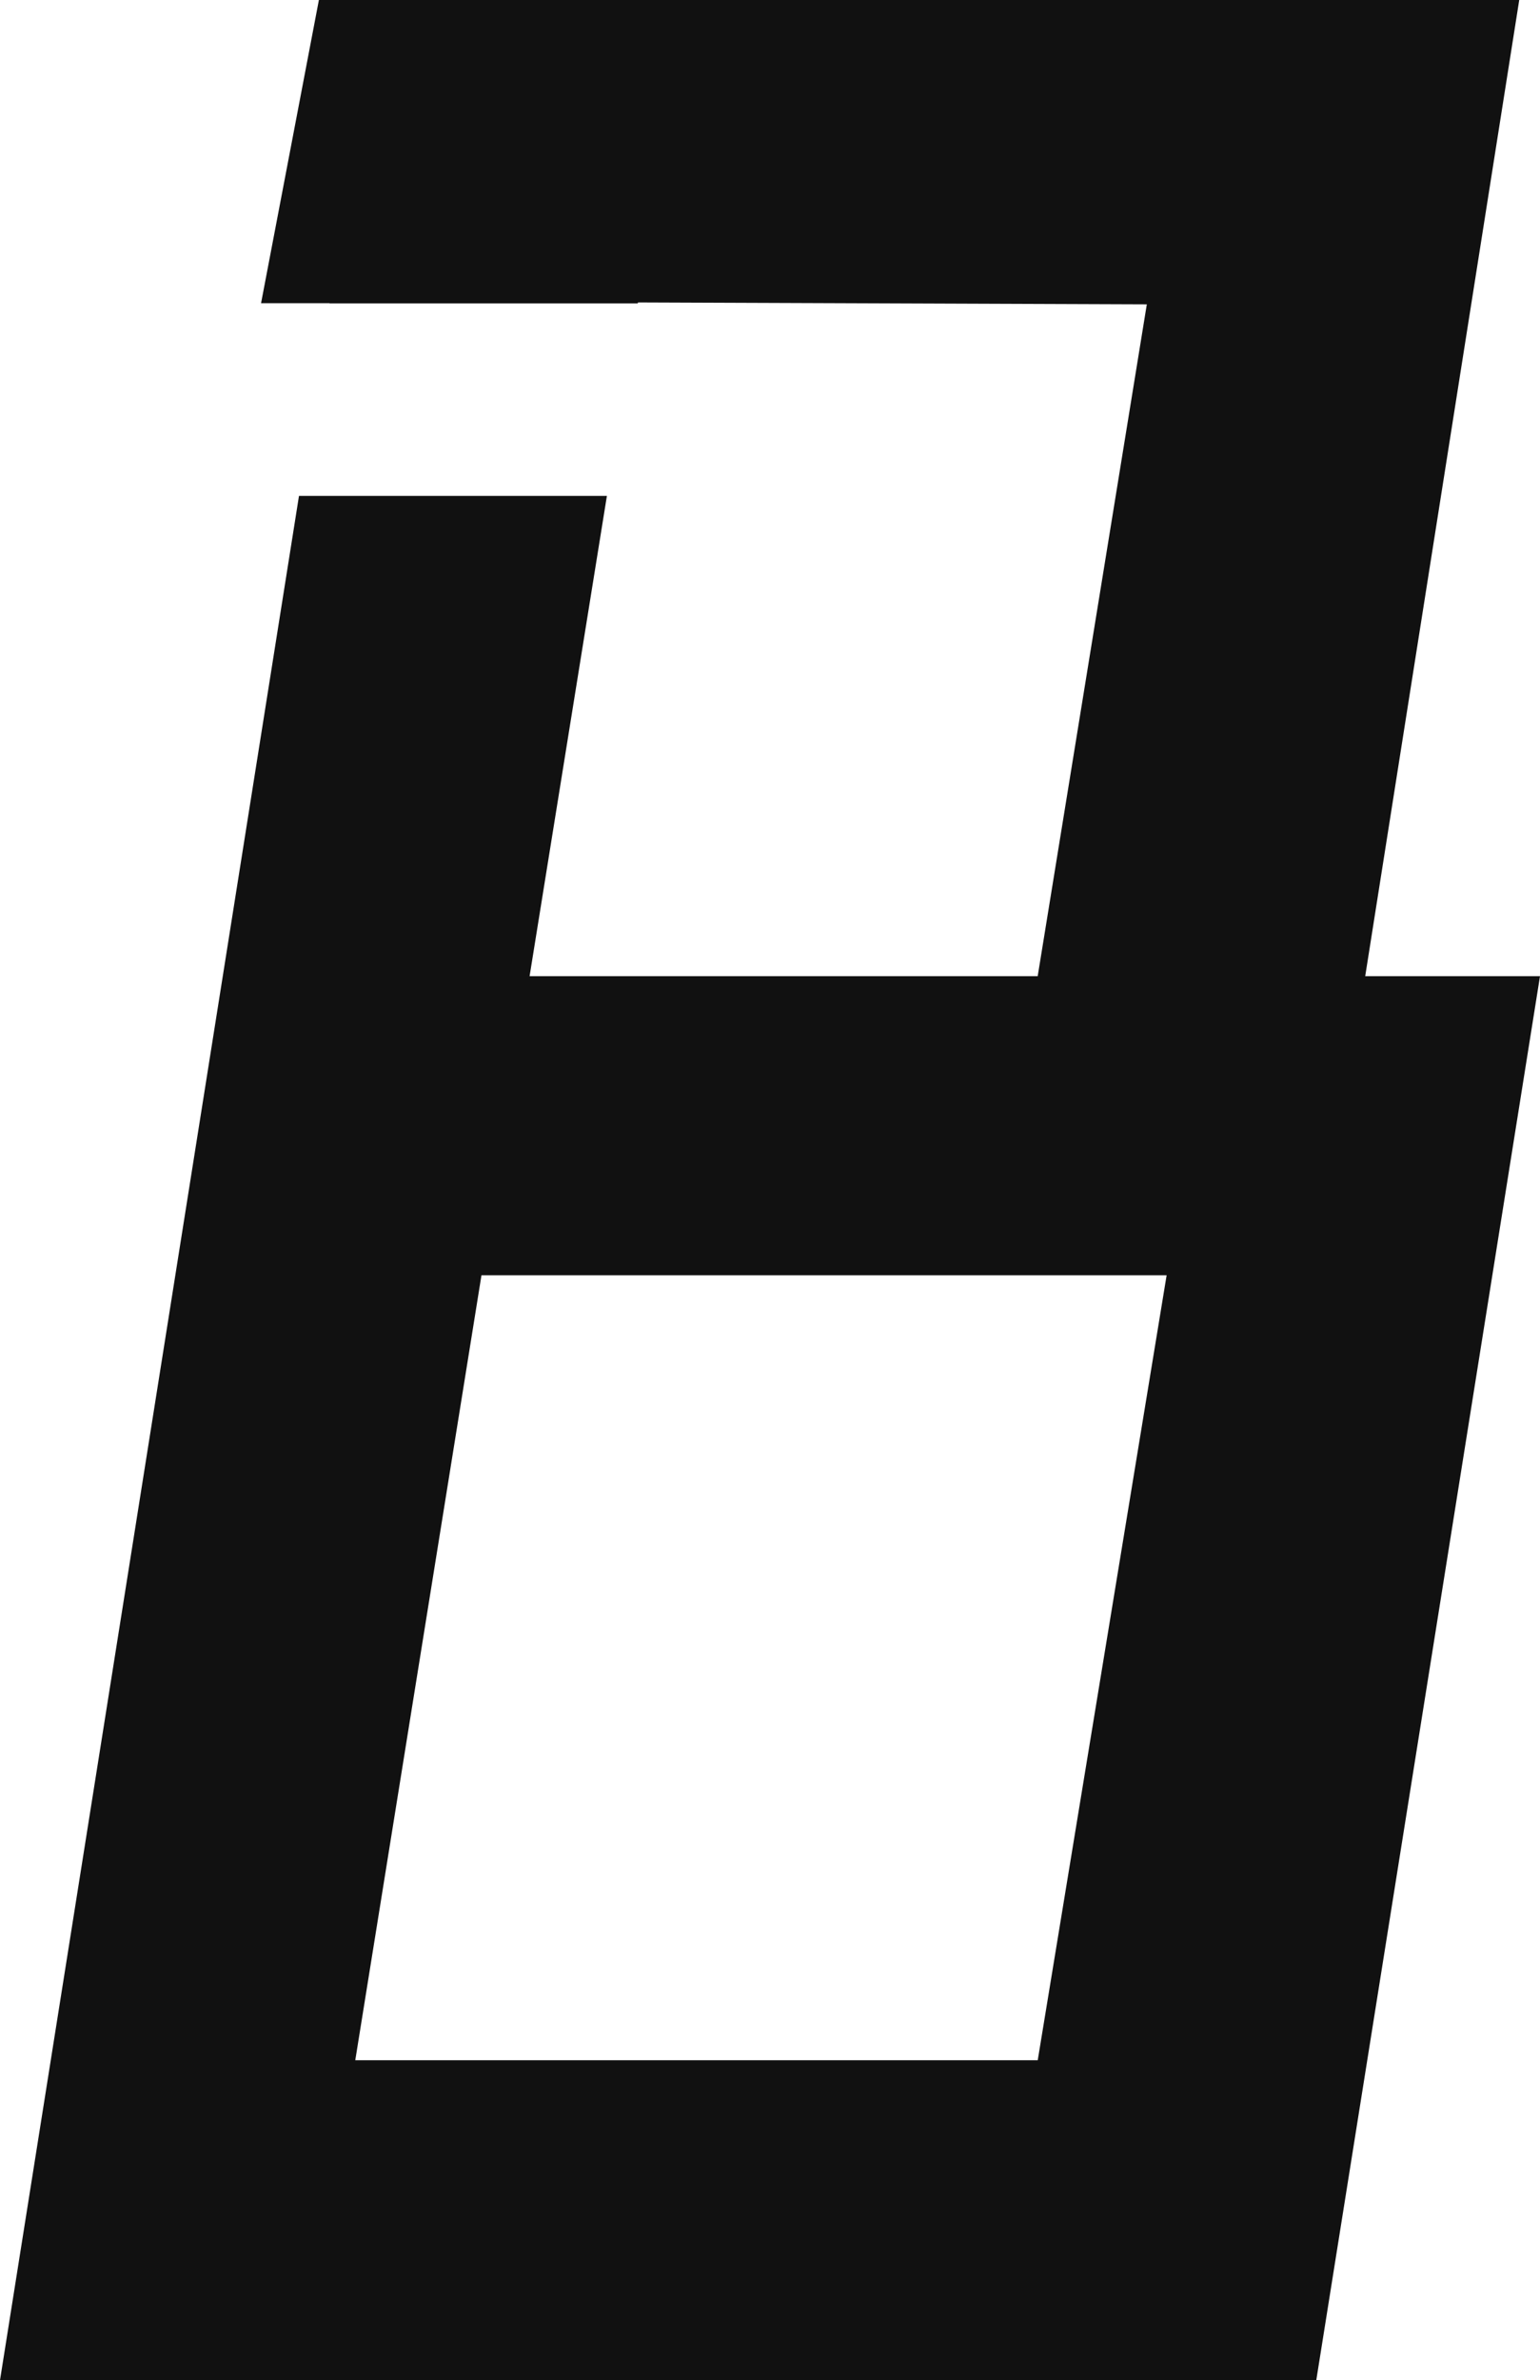 <svg version="1.1" id="图层_1" x="0px" y="0px" width="100.852px" height="155.762px" viewBox="0 0 100.852 155.762" enable-background="new 0 0 100.852 155.762" xml:space="preserve" xmlns="http://www.w3.org/2000/svg" xmlns:xlink="http://www.w3.org/1999/xlink" xmlns:xml="http://www.w3.org/XML/1998/namespace">
  <path fill="#111111" d="M89.406,63.883L99.492,0H32.264h-7.531h-3.849l-3.788,19.843h4.484l-0.001,0.012h20.189l0.013-0.062
	l33.322,0.124l-7.146,43.966H34.682l5.063-31.429H19.58L0.001,155.762h86.201l14.65-91.879H89.406z M67.959,134.831H23.266
	l8.265-51.375h44.87L67.959,134.831z" class="color c1"/>
</svg>